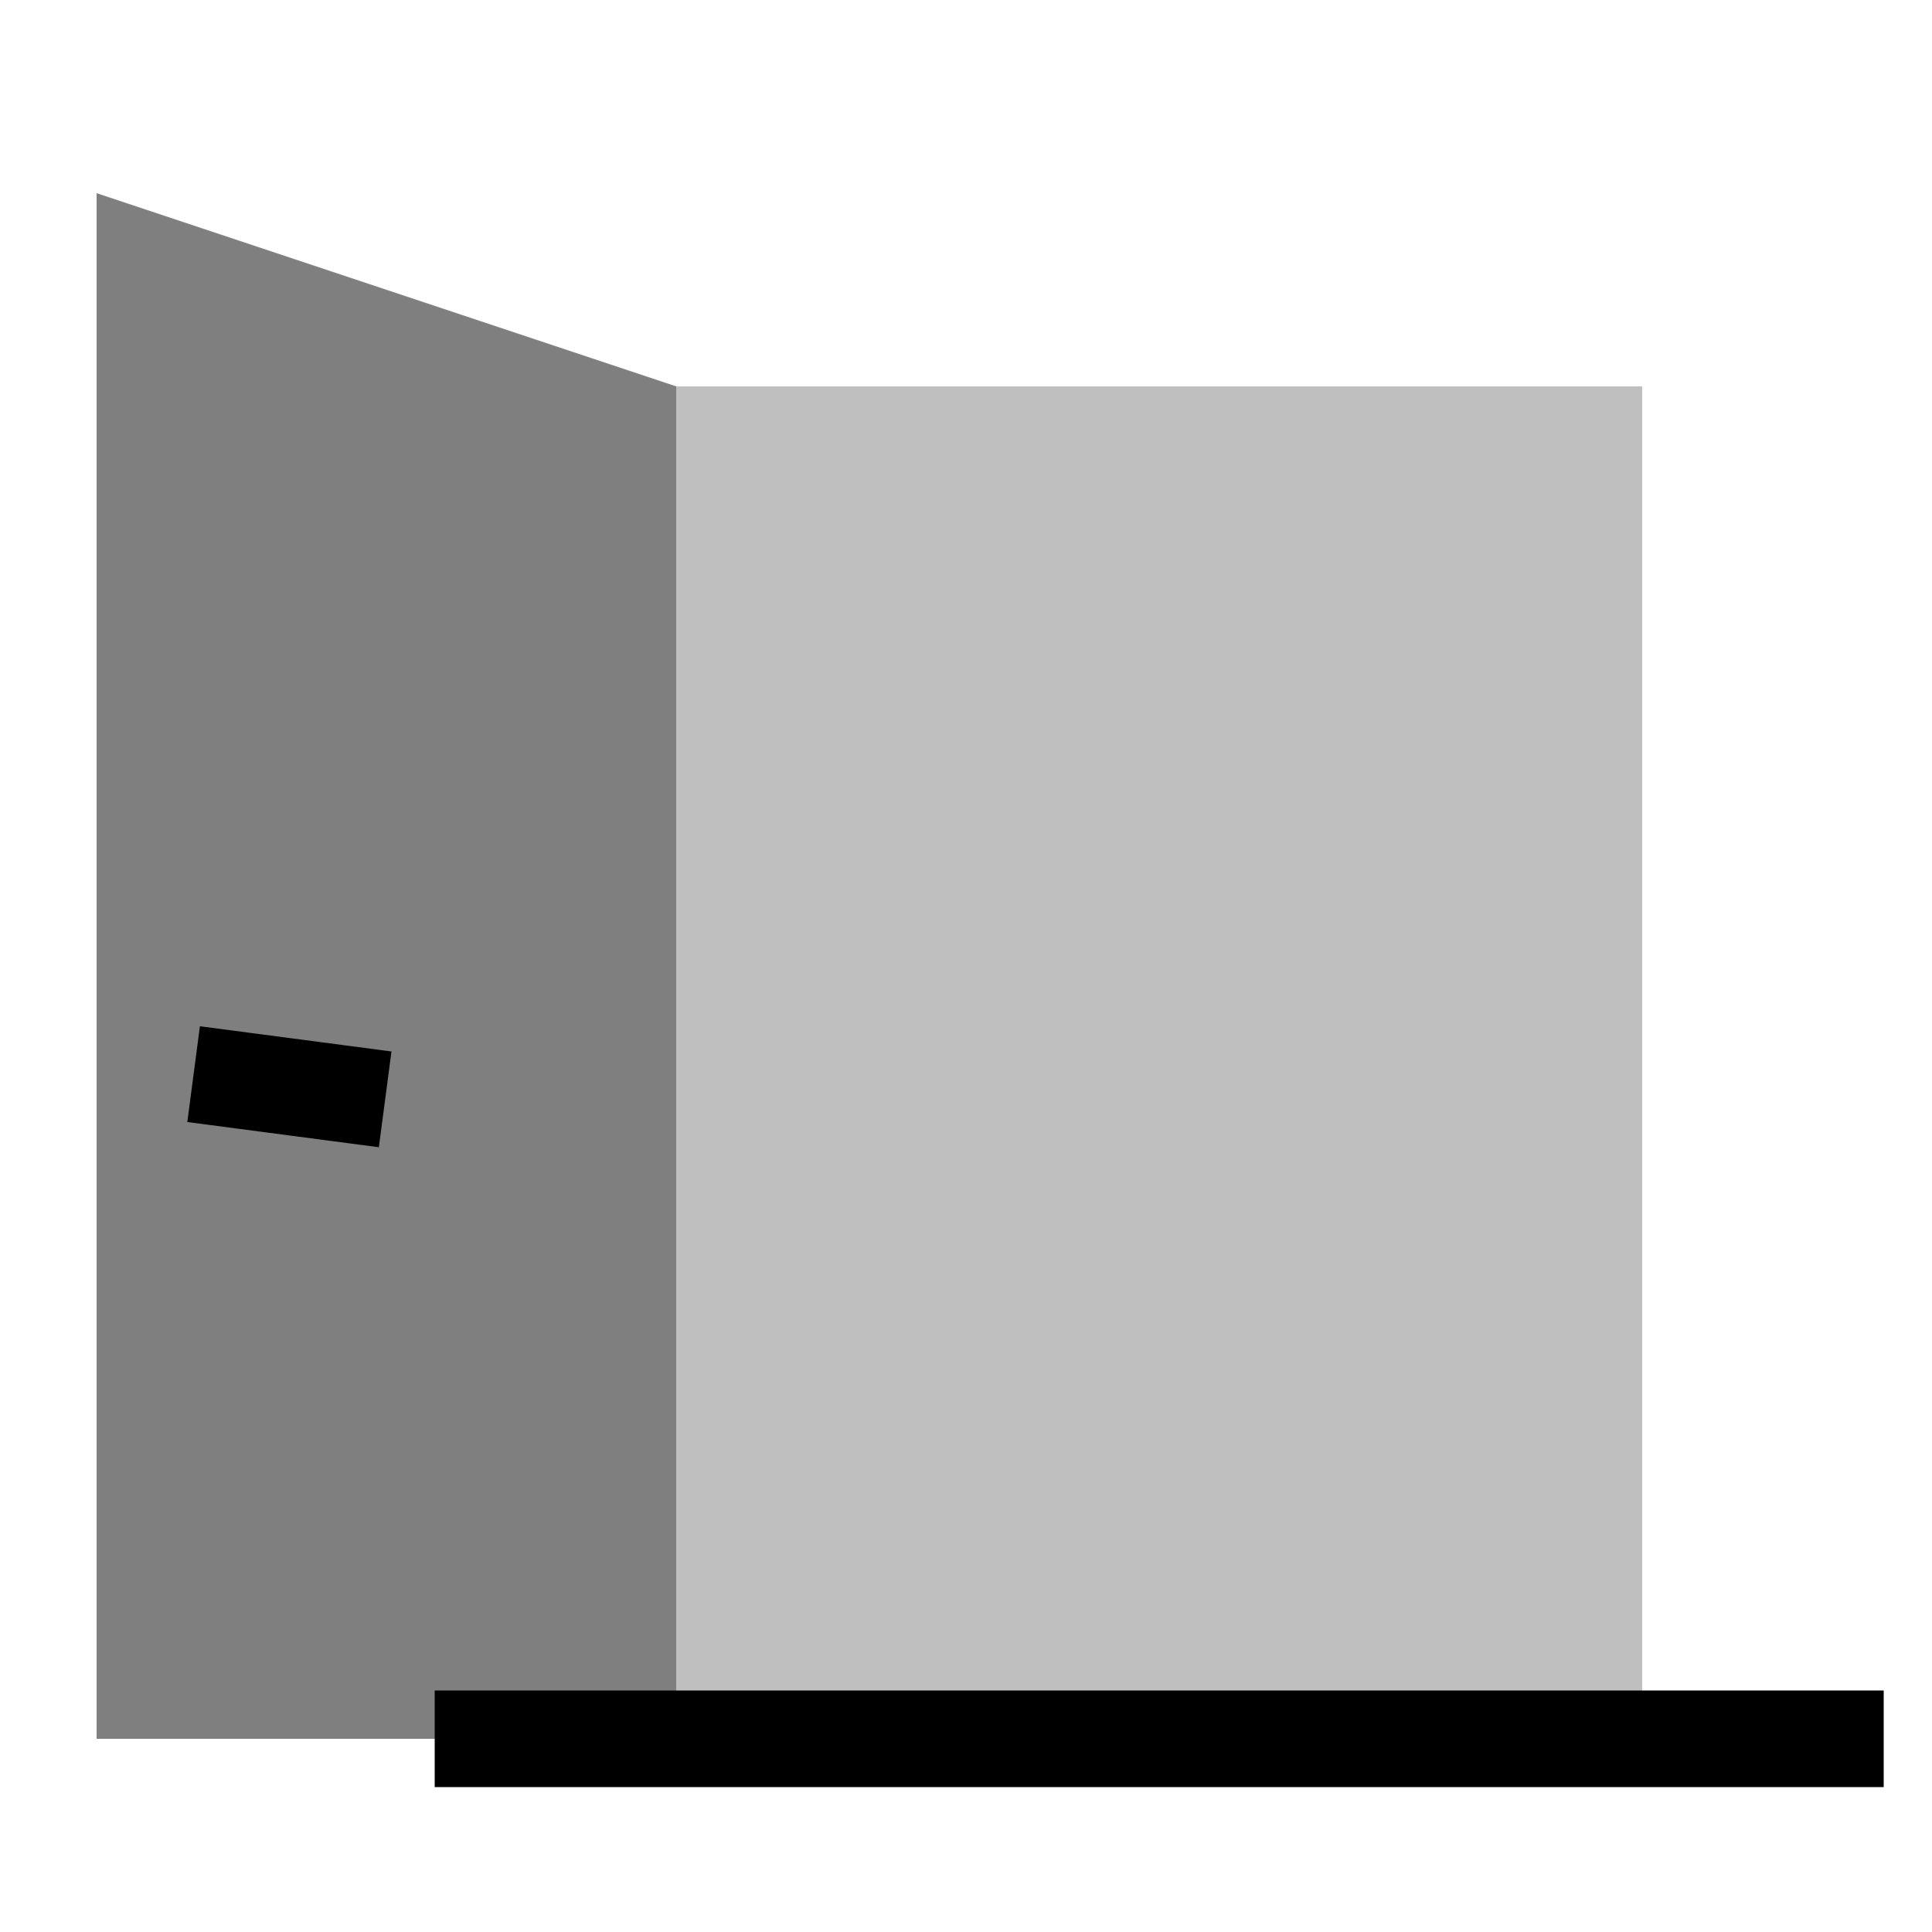 <svg viewBox="0 0 80 80" fill="none">
  <path opacity="0.25" d="M28 16H68V72H28V16Z" fill="currentColor" />
  <path opacity="0.5" d="M28 16L4 8V72H28V16Z" fill="currentColor" />
  <path d="M76 72H20" stroke="currentColor" stroke-width="4" stroke-linecap="square" />
  <path d="M13.966 45.261L10 44.739" stroke="currentColor" stroke-width="4" stroke-linecap="square" />
</svg>